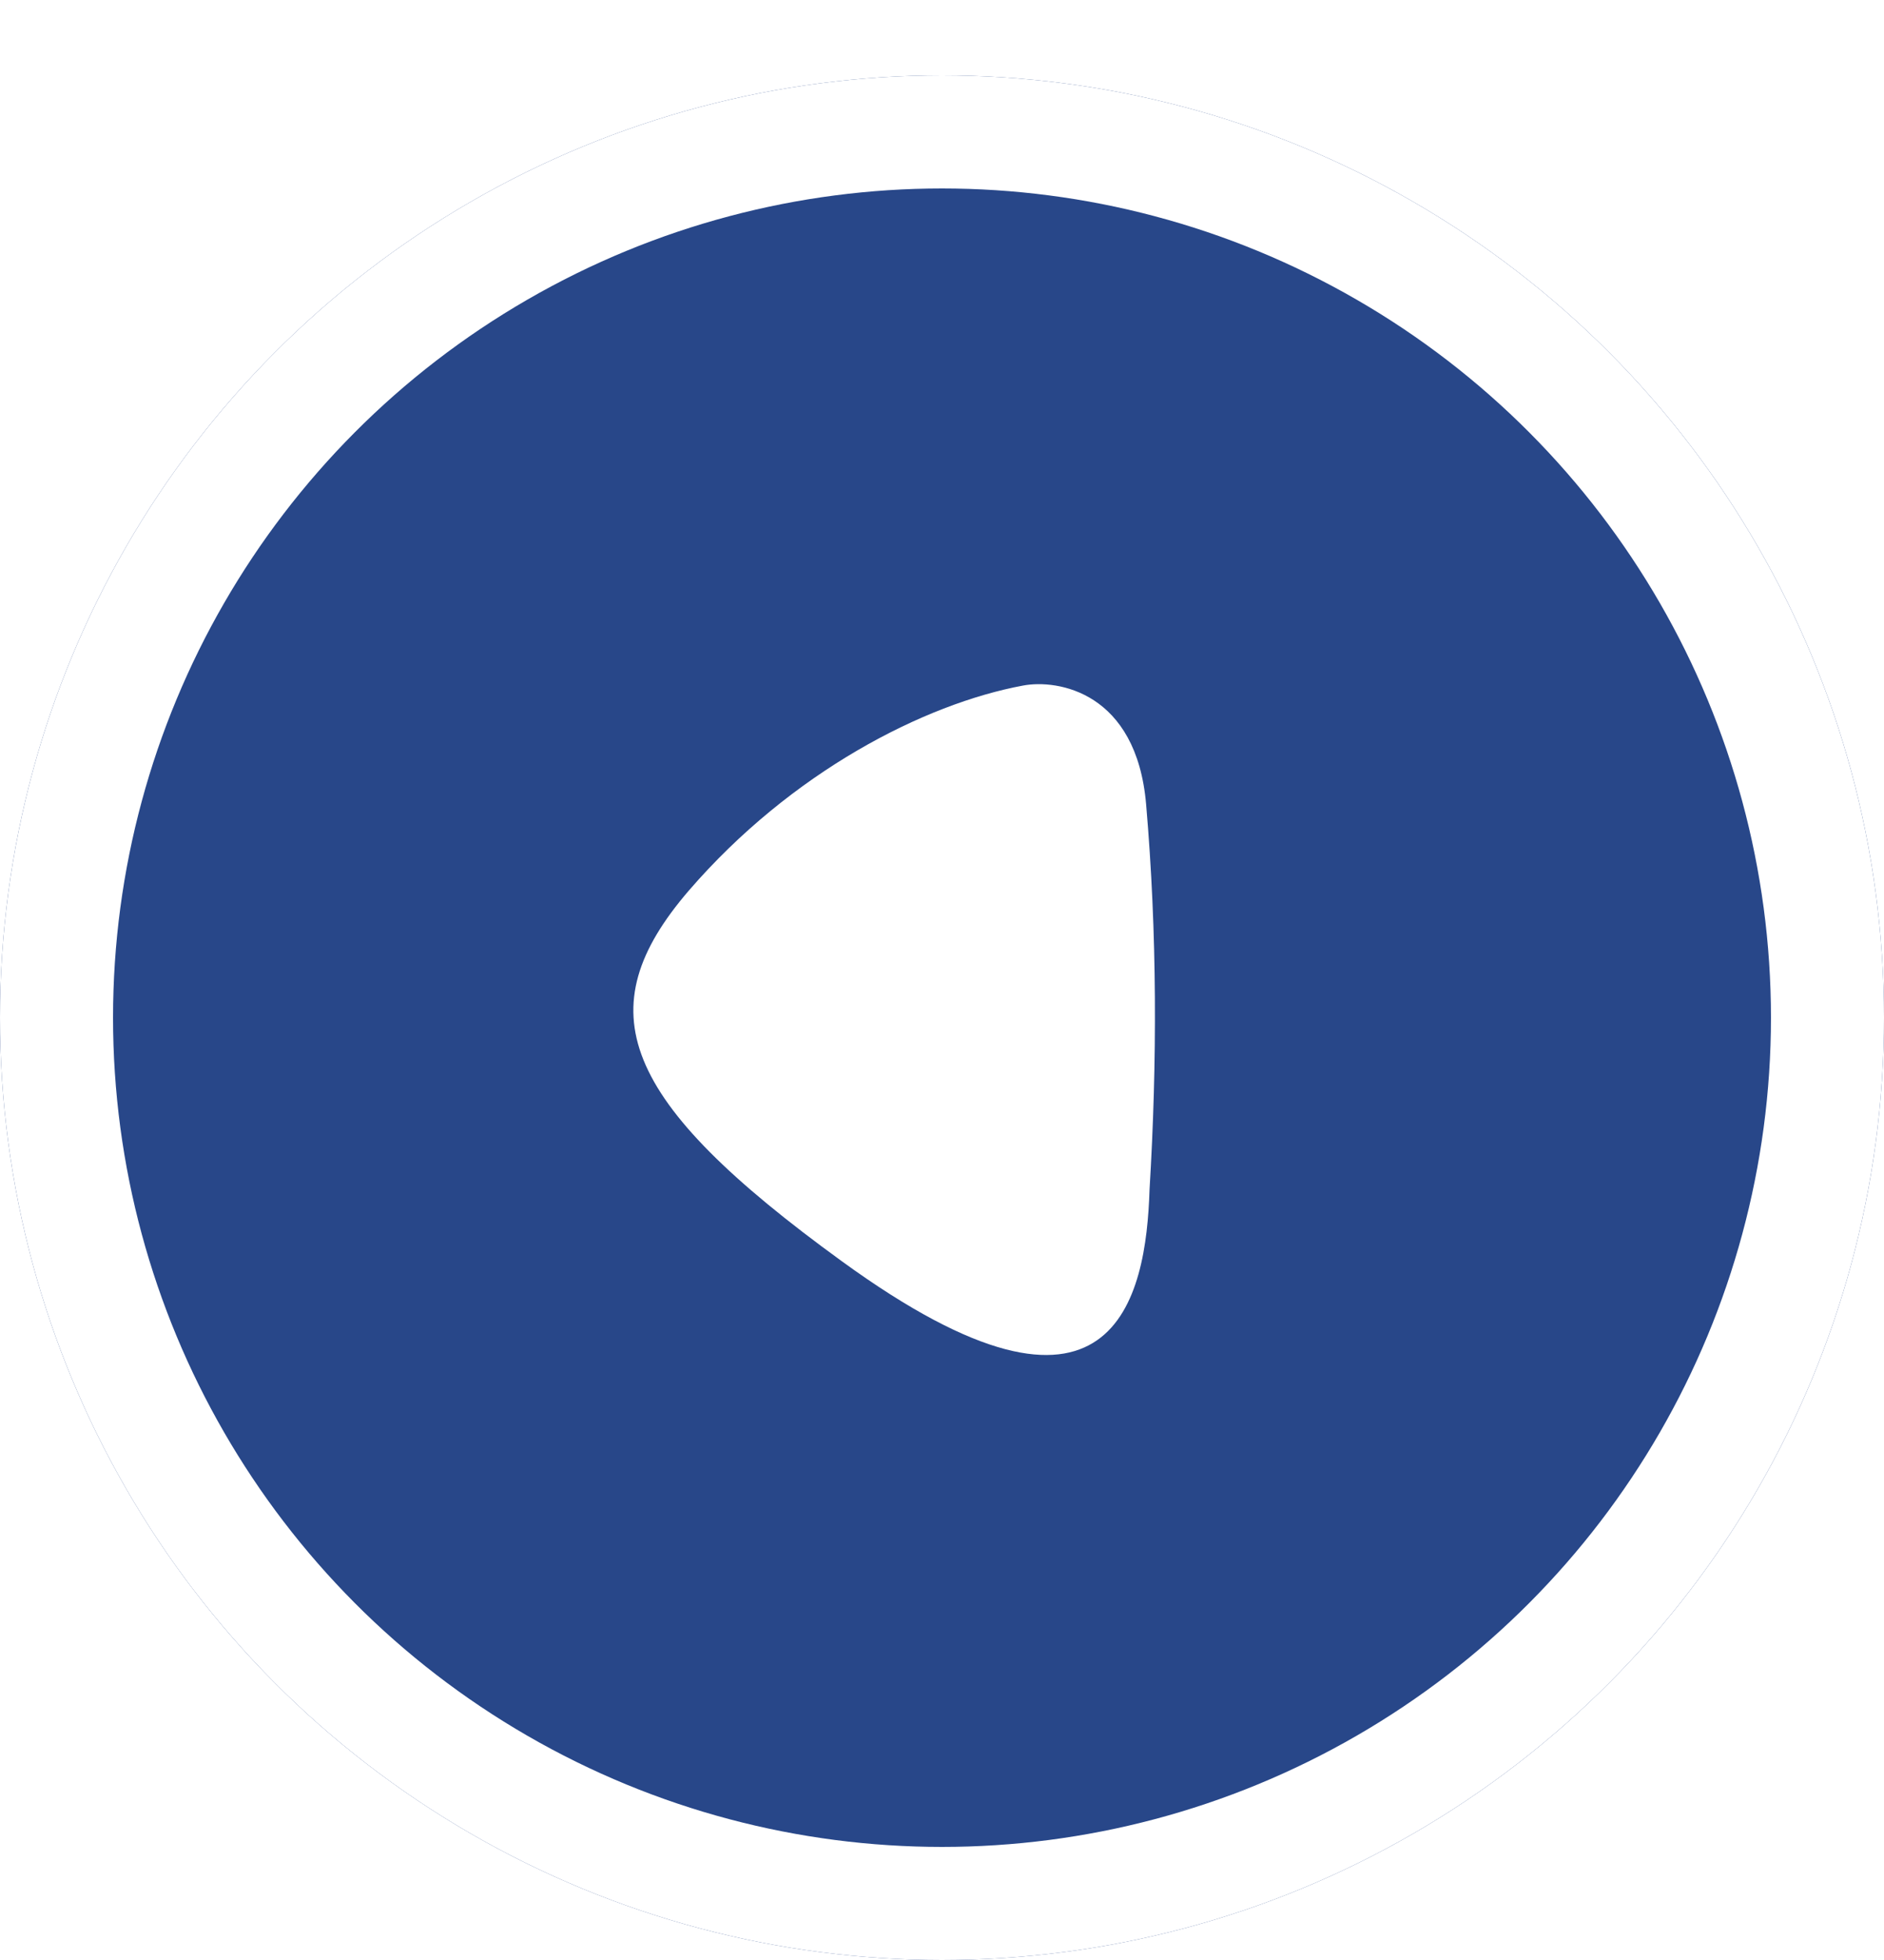 <svg width="50" height="52" viewBox="0 0 50 52" fill="none" xmlns="http://www.w3.org/2000/svg">
<g filter="url(#filter0_d_601_3482)">
<circle cx="25" cy="25" r="25" fill="#284789"/>
<circle cx="25" cy="25" r="23.5" stroke="white" stroke-width="3"/>
</g>
<g filter="url(#filter1_d_601_3482)">
<path d="M27.153 17.188C28.072 17.015 30.161 17.361 30.417 20.338C30.712 23.769 30.712 27.174 30.508 30.562C30.417 33.415 29.599 37.73 22.356 32.472C16.431 28.176 15.566 25.785 18.279 22.63C20.999 19.48 24.53 17.674 27.153 17.188Z" fill="white"/>
</g>
<defs>
<filter id="filter0_d_601_3482" x="0" y="0" width="50" height="52" filterUnits="userSpaceOnUse" color-interpolation-filters="sRGB">
<feFlood flood-opacity="0" result="BackgroundImageFix"/>
<feColorMatrix in="SourceAlpha" type="matrix" values="0 0 0 0 0 0 0 0 0 0 0 0 0 0 0 0 0 0 127 0" result="hardAlpha"/>
<feOffset dy="2"/>
<feComposite in2="hardAlpha" operator="out"/>
<feColorMatrix type="matrix" values="0 0 0 0 0 0 0 0 0 0 0 0 0 0 0 0 0 0 0.25 0"/>
<feBlend mode="normal" in2="BackgroundImageFix" result="effect1_dropShadow_601_3482"/>
<feBlend mode="normal" in="SourceGraphic" in2="effect1_dropShadow_601_3482" result="shape"/>
</filter>
<filter id="filter1_d_601_3482" x="16.809" y="17.151" width="13.843" height="18.798" filterUnits="userSpaceOnUse" color-interpolation-filters="sRGB">
<feFlood flood-opacity="0" result="BackgroundImageFix"/>
<feColorMatrix in="SourceAlpha" type="matrix" values="0 0 0 0 0 0 0 0 0 0 0 0 0 0 0 0 0 0 127 0" result="hardAlpha"/>
<feOffset dy="1"/>
<feComposite in2="hardAlpha" operator="out"/>
<feColorMatrix type="matrix" values="0 0 0 0 0 0 0 0 0 0 0 0 0 0 0 0 0 0 0.25 0"/>
<feBlend mode="normal" in2="BackgroundImageFix" result="effect1_dropShadow_601_3482"/>
<feBlend mode="normal" in="SourceGraphic" in2="effect1_dropShadow_601_3482" result="shape"/>
</filter>
</defs>
</svg>

